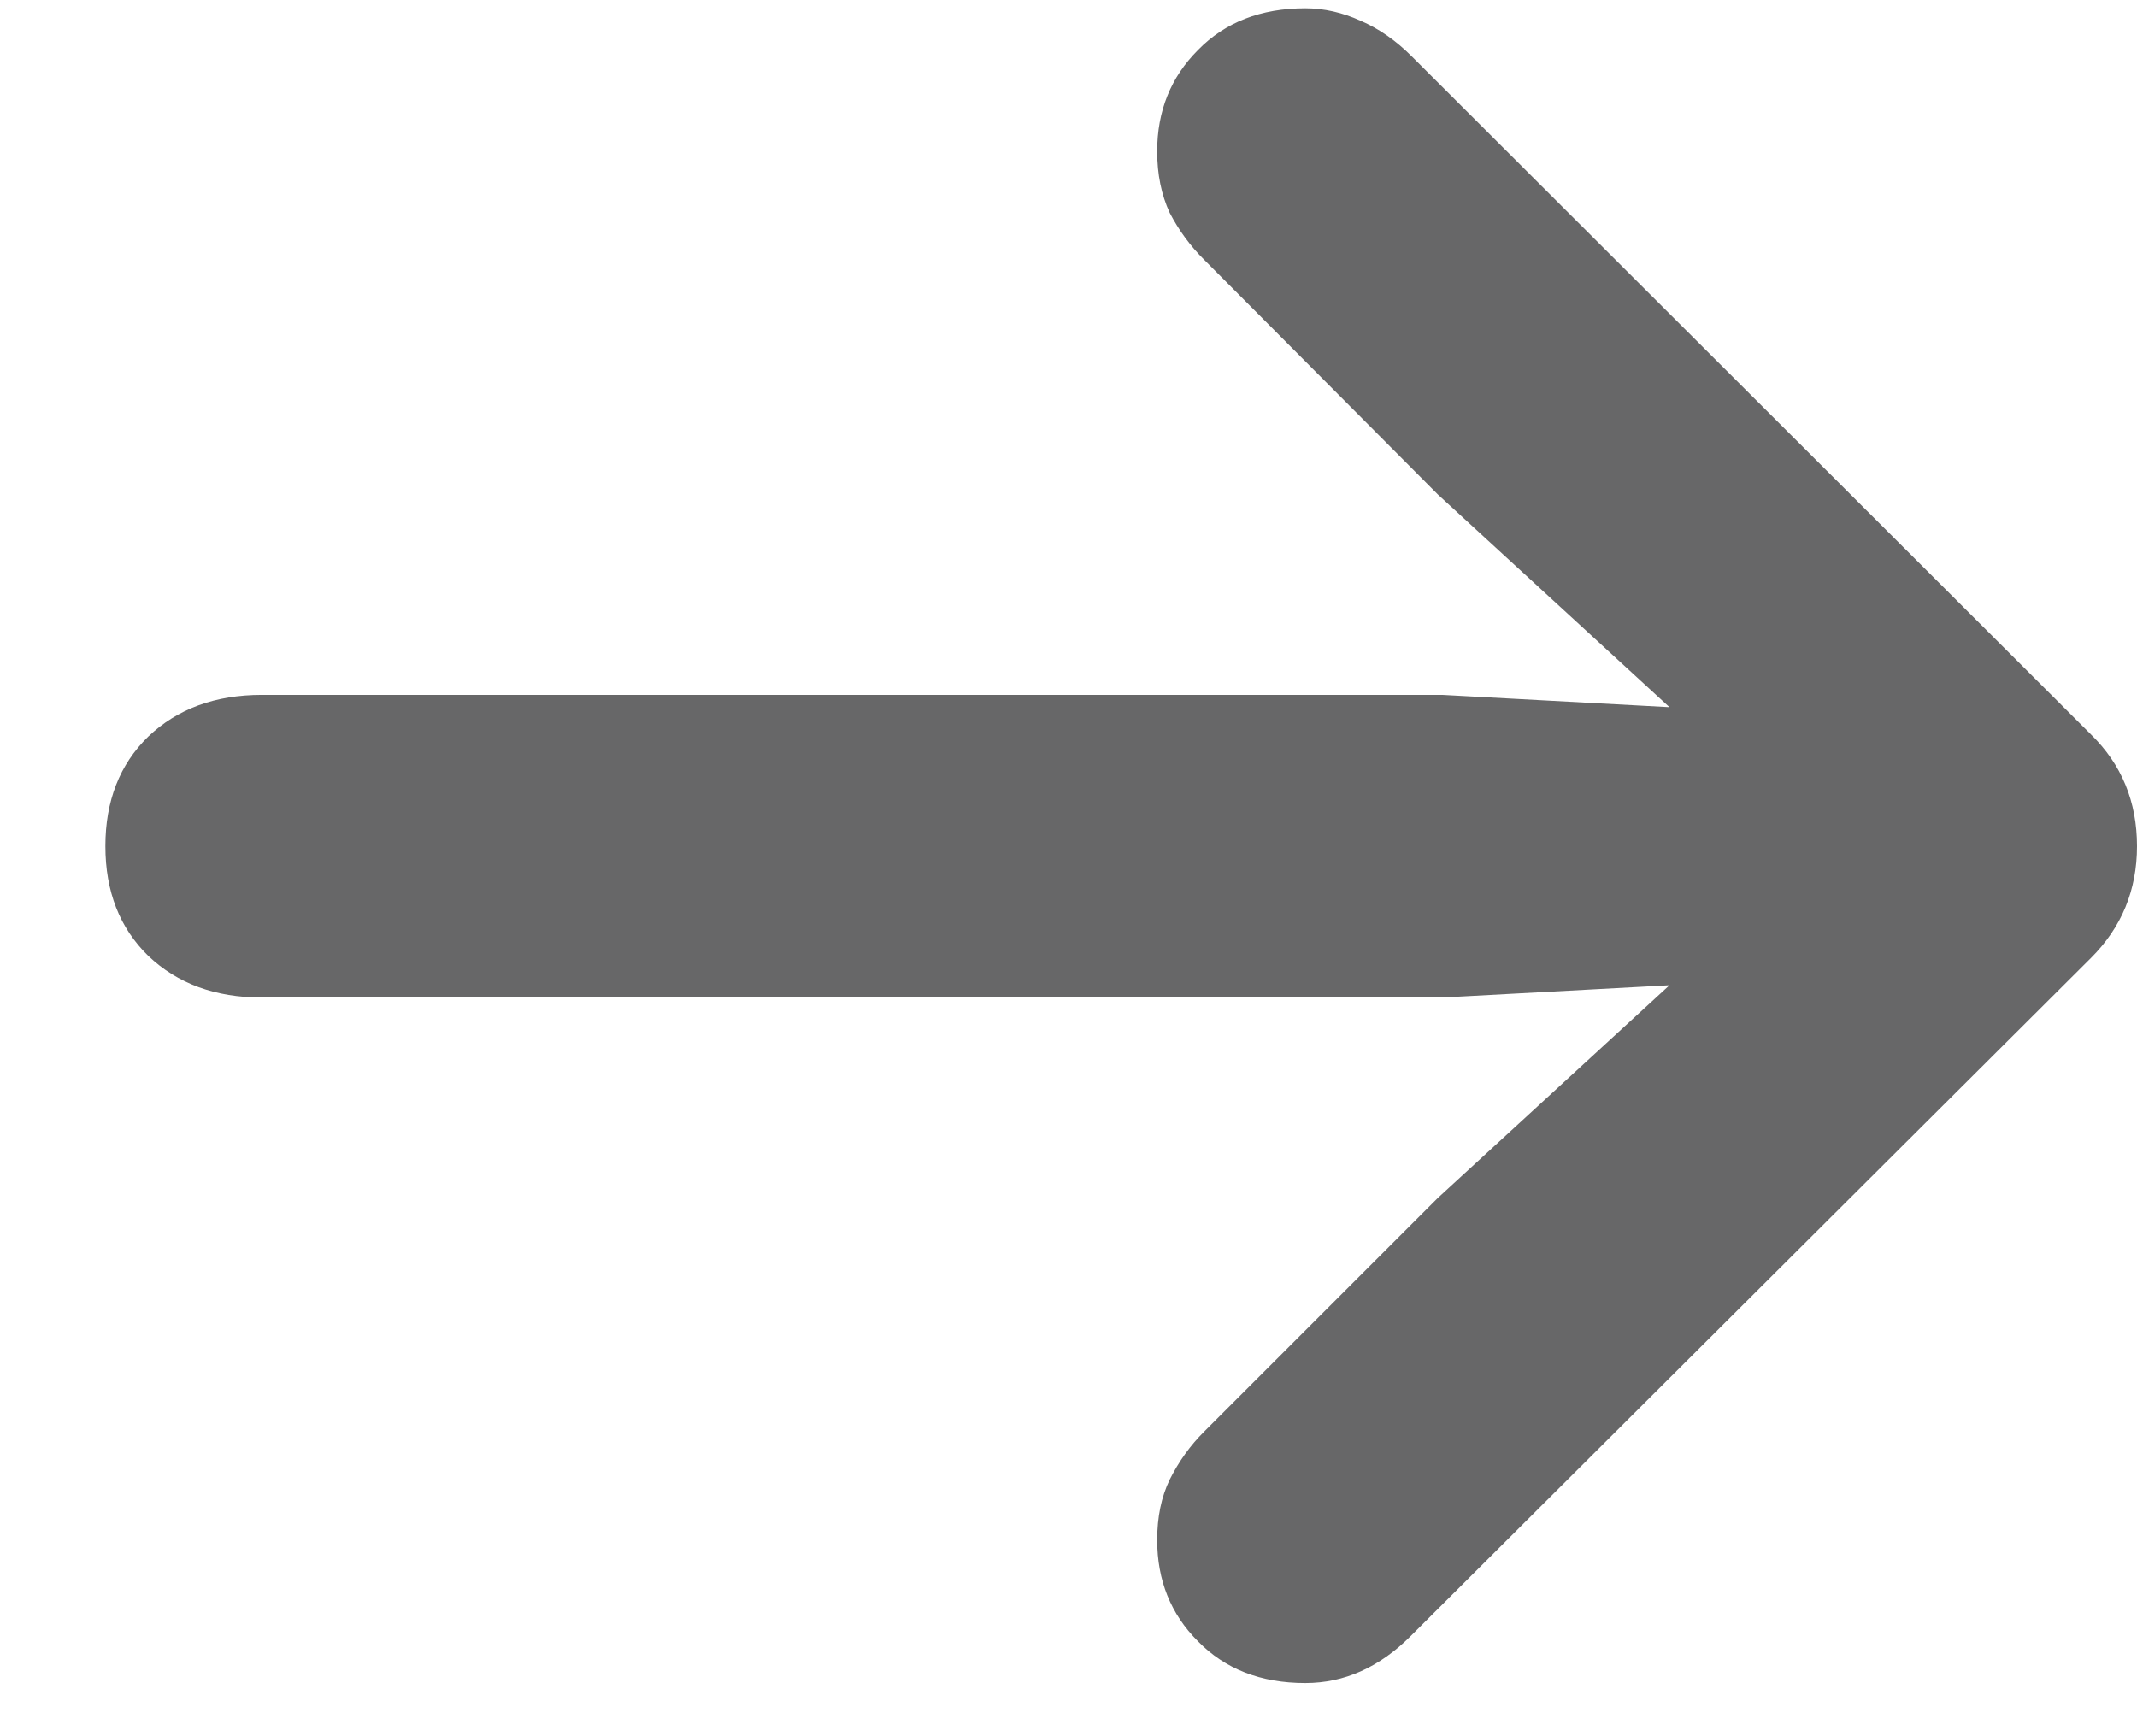 <svg width="16" height="13" viewBox="0 0 16 13" fill="#000000" xmlns="http://www.w3.org/2000/svg">
<path d="M16 6.336C16 6.003 15.885 5.724 15.656 5.5L10.57 0.422C10.45 0.302 10.323 0.214 10.188 0.156C10.052 0.094 9.914 0.062 9.773 0.062C9.44 0.062 9.172 0.167 8.969 0.375C8.766 0.578 8.664 0.831 8.664 1.133C8.664 1.305 8.695 1.458 8.758 1.594C8.826 1.724 8.911 1.841 9.016 1.945L10.766 3.703L13.352 6.078L13.828 5.367L10.797 5.203H1.961C1.612 5.203 1.328 5.307 1.109 5.516C0.896 5.724 0.789 5.997 0.789 6.336C0.789 6.674 0.896 6.948 1.109 7.156C1.328 7.365 1.612 7.469 1.961 7.469H10.797L13.828 7.305L13.352 6.594L10.766 8.969L9.016 10.719C8.911 10.823 8.826 10.943 8.758 11.078C8.695 11.208 8.664 11.359 8.664 11.531C8.664 11.833 8.766 12.086 8.969 12.289C9.172 12.497 9.44 12.602 9.773 12.602C10.065 12.602 10.328 12.484 10.562 12.25L15.656 7.172C15.885 6.943 16 6.664 16 6.336Z" fill="#676768"/>
</svg>
